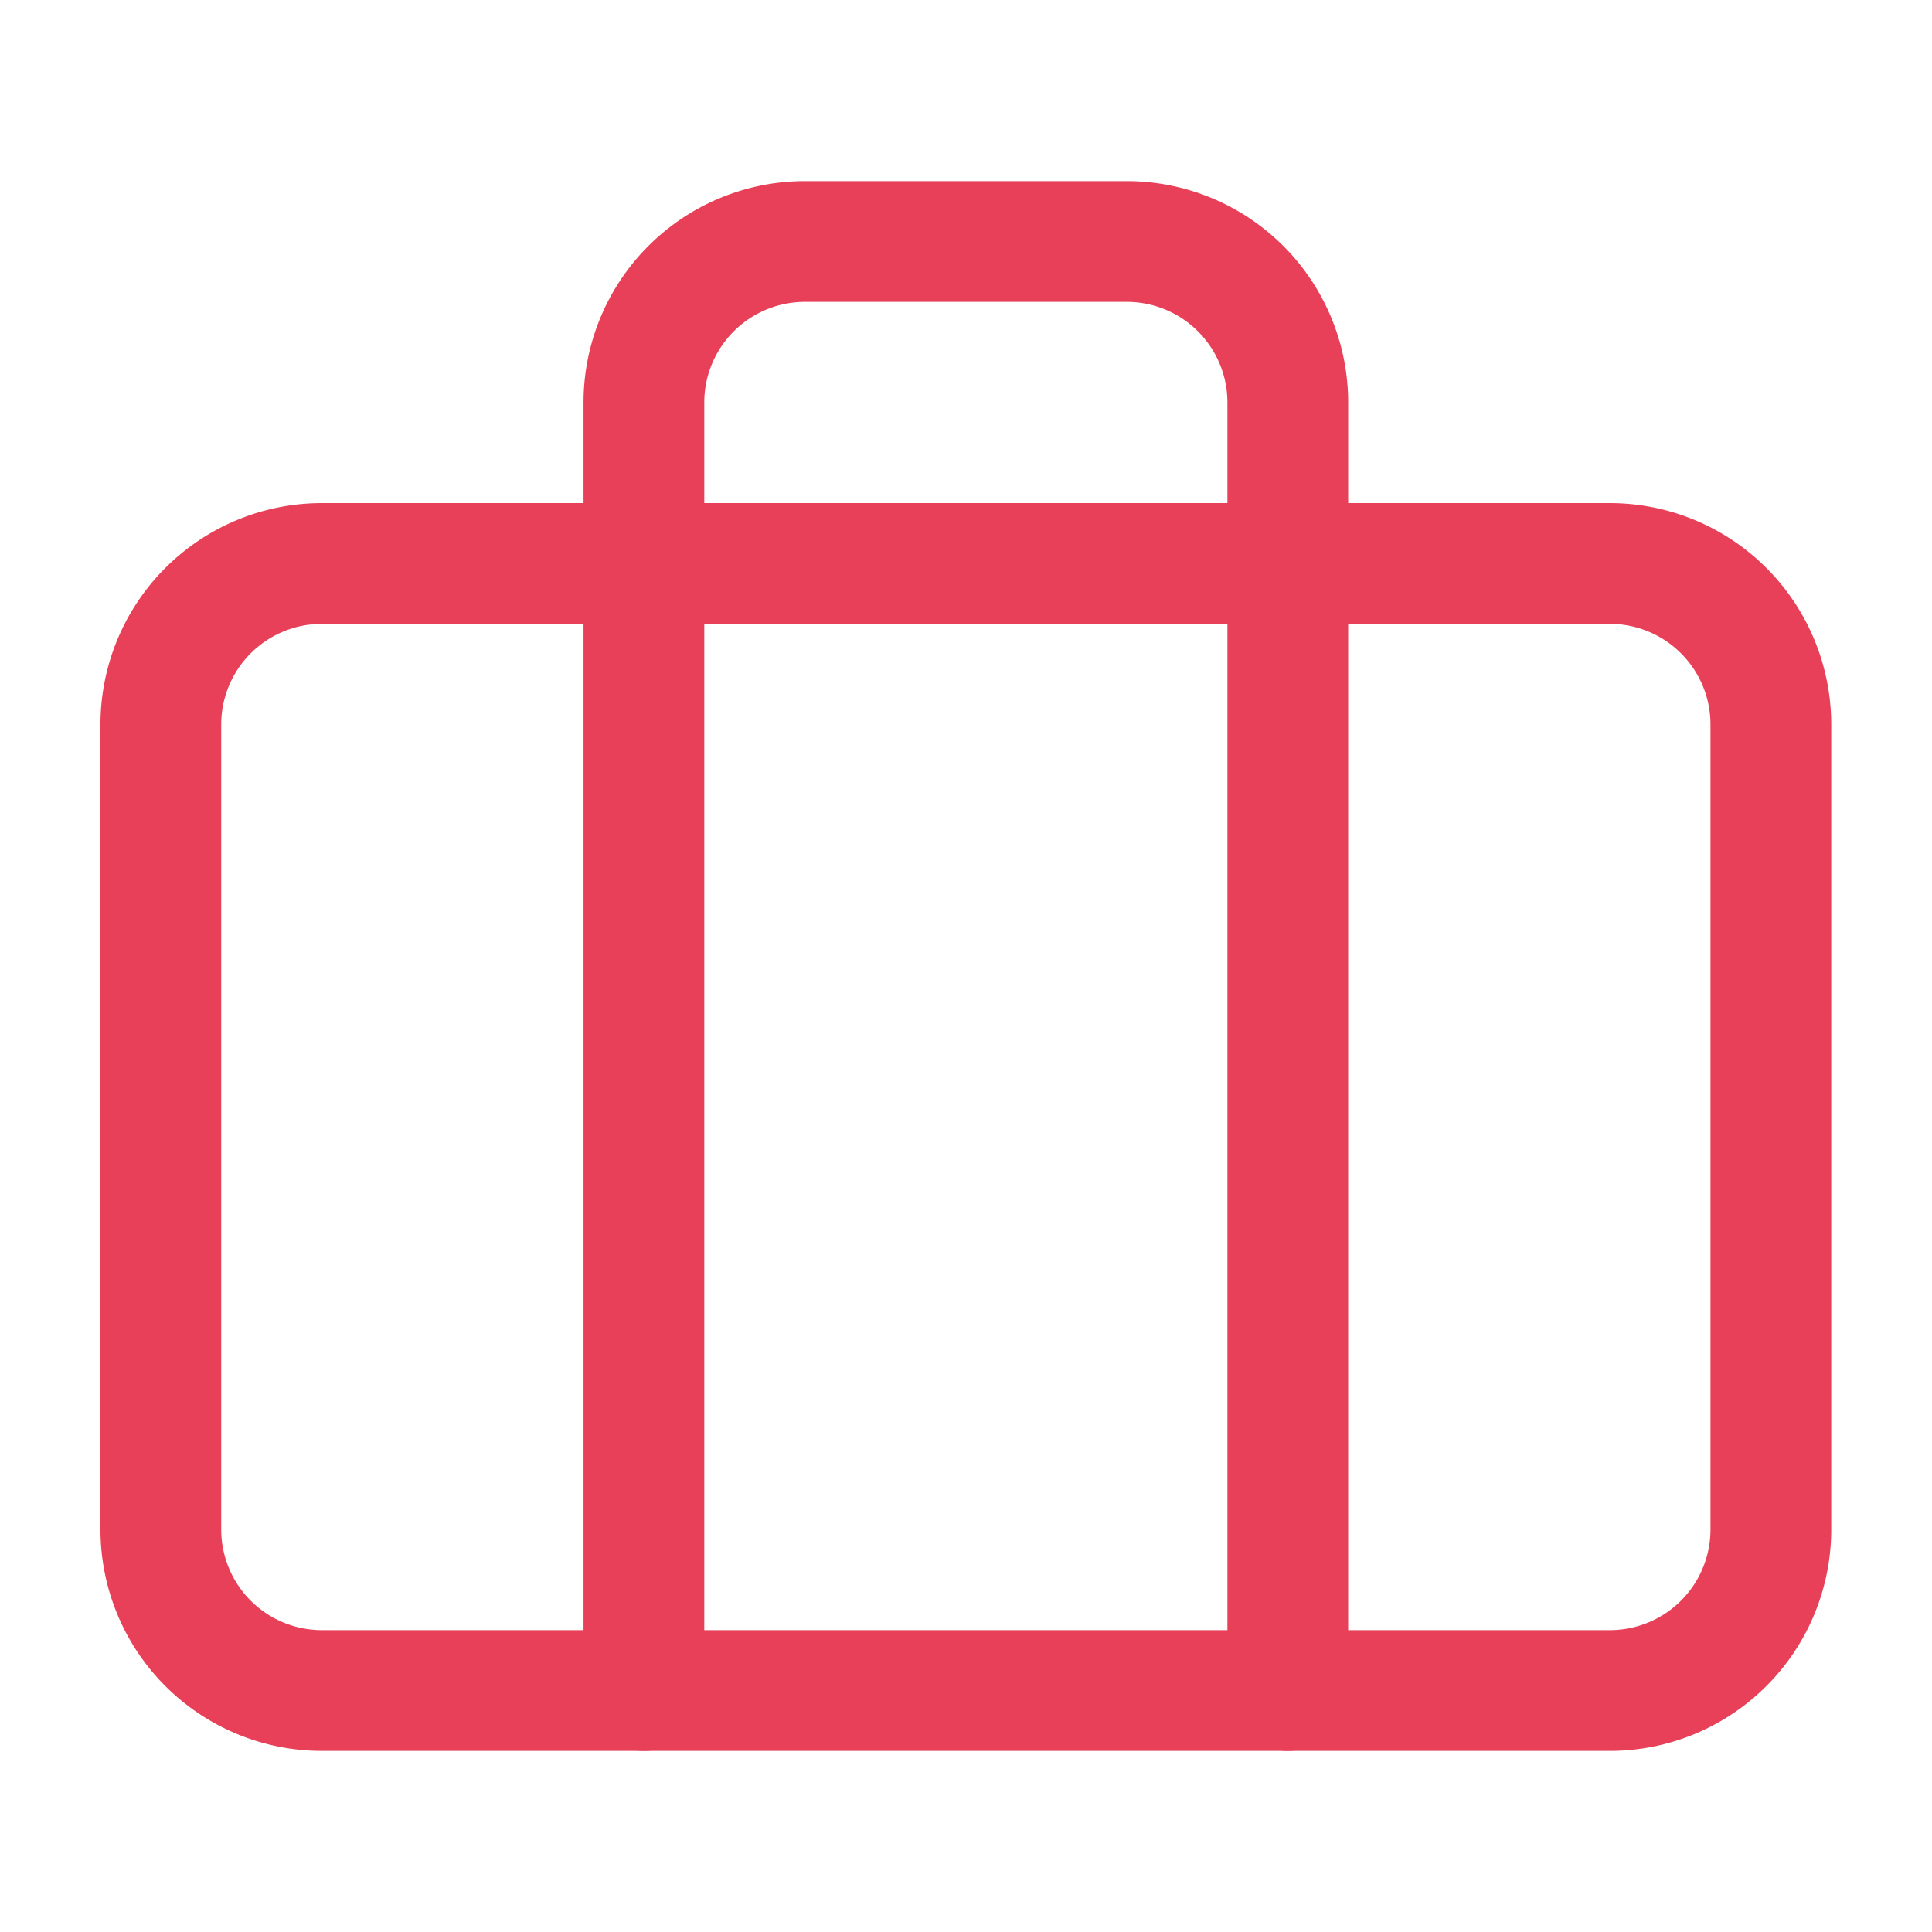 <svg width="32" height="32" fill="none" xmlns="http://www.w3.org/2000/svg"><path d="M26.664 9.333H5.331A2.667 2.667 0 002.664 12v13.333A2.667 2.667 0 005.331 28h21.333a2.667 2.667 0 002.667-2.667V12a2.667 2.667 0 00-2.667-2.667z" stroke="#E84058" stroke-width="2" stroke-linecap="round" stroke-linejoin="round"/><path d="M21.33 28V6.667A2.667 2.667 0 0018.665 4h-5.333a2.667 2.667 0 00-2.667 2.667V28" stroke="#E84058" stroke-width="2" stroke-linecap="round" stroke-linejoin="round"/></svg>